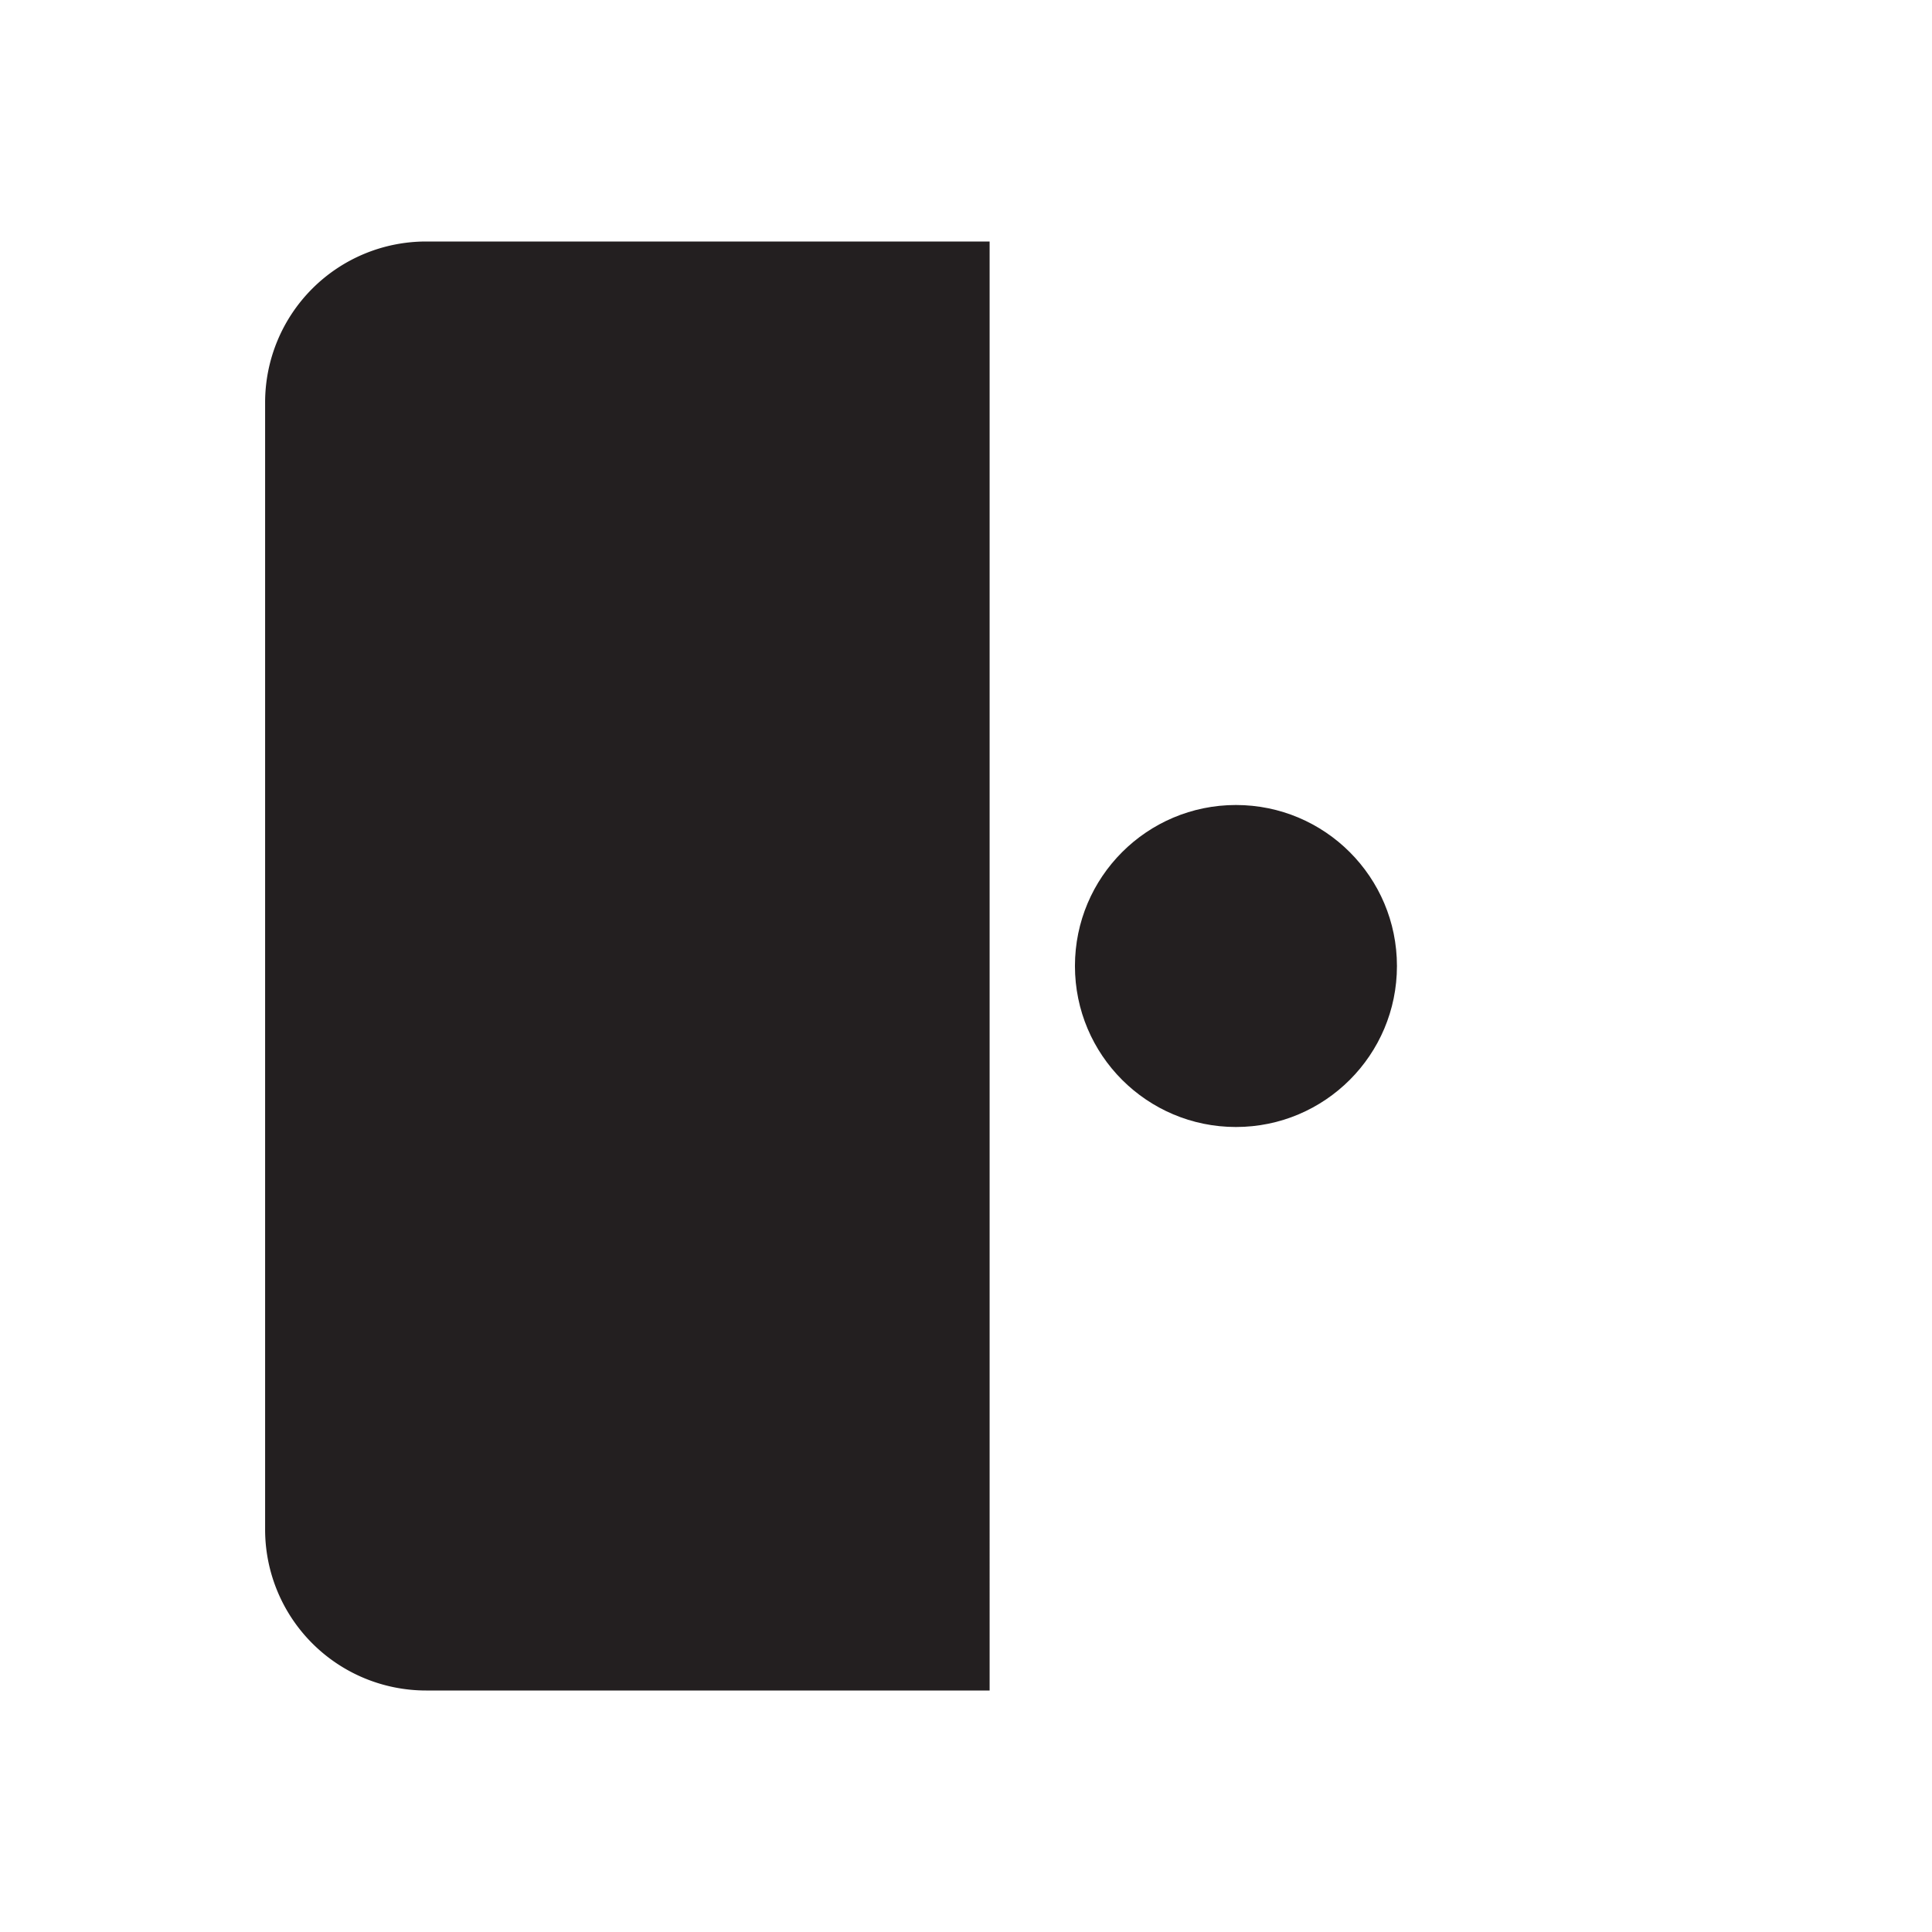 <svg id="Layer_1" data-name="Layer 1" xmlns="http://www.w3.org/2000/svg" viewBox="0 0 36 36"><defs><style>.cls-1{fill:#231f20;}</style></defs><title>vertical</title><path class="cls-1" d="M18.44,4.5H7.94a3,3,0,0,0-3,3v21a3,3,0,0,0,3,3h10.5Z"/><circle class="cls-1" cx="23.03" cy="18" r="3"/></svg>